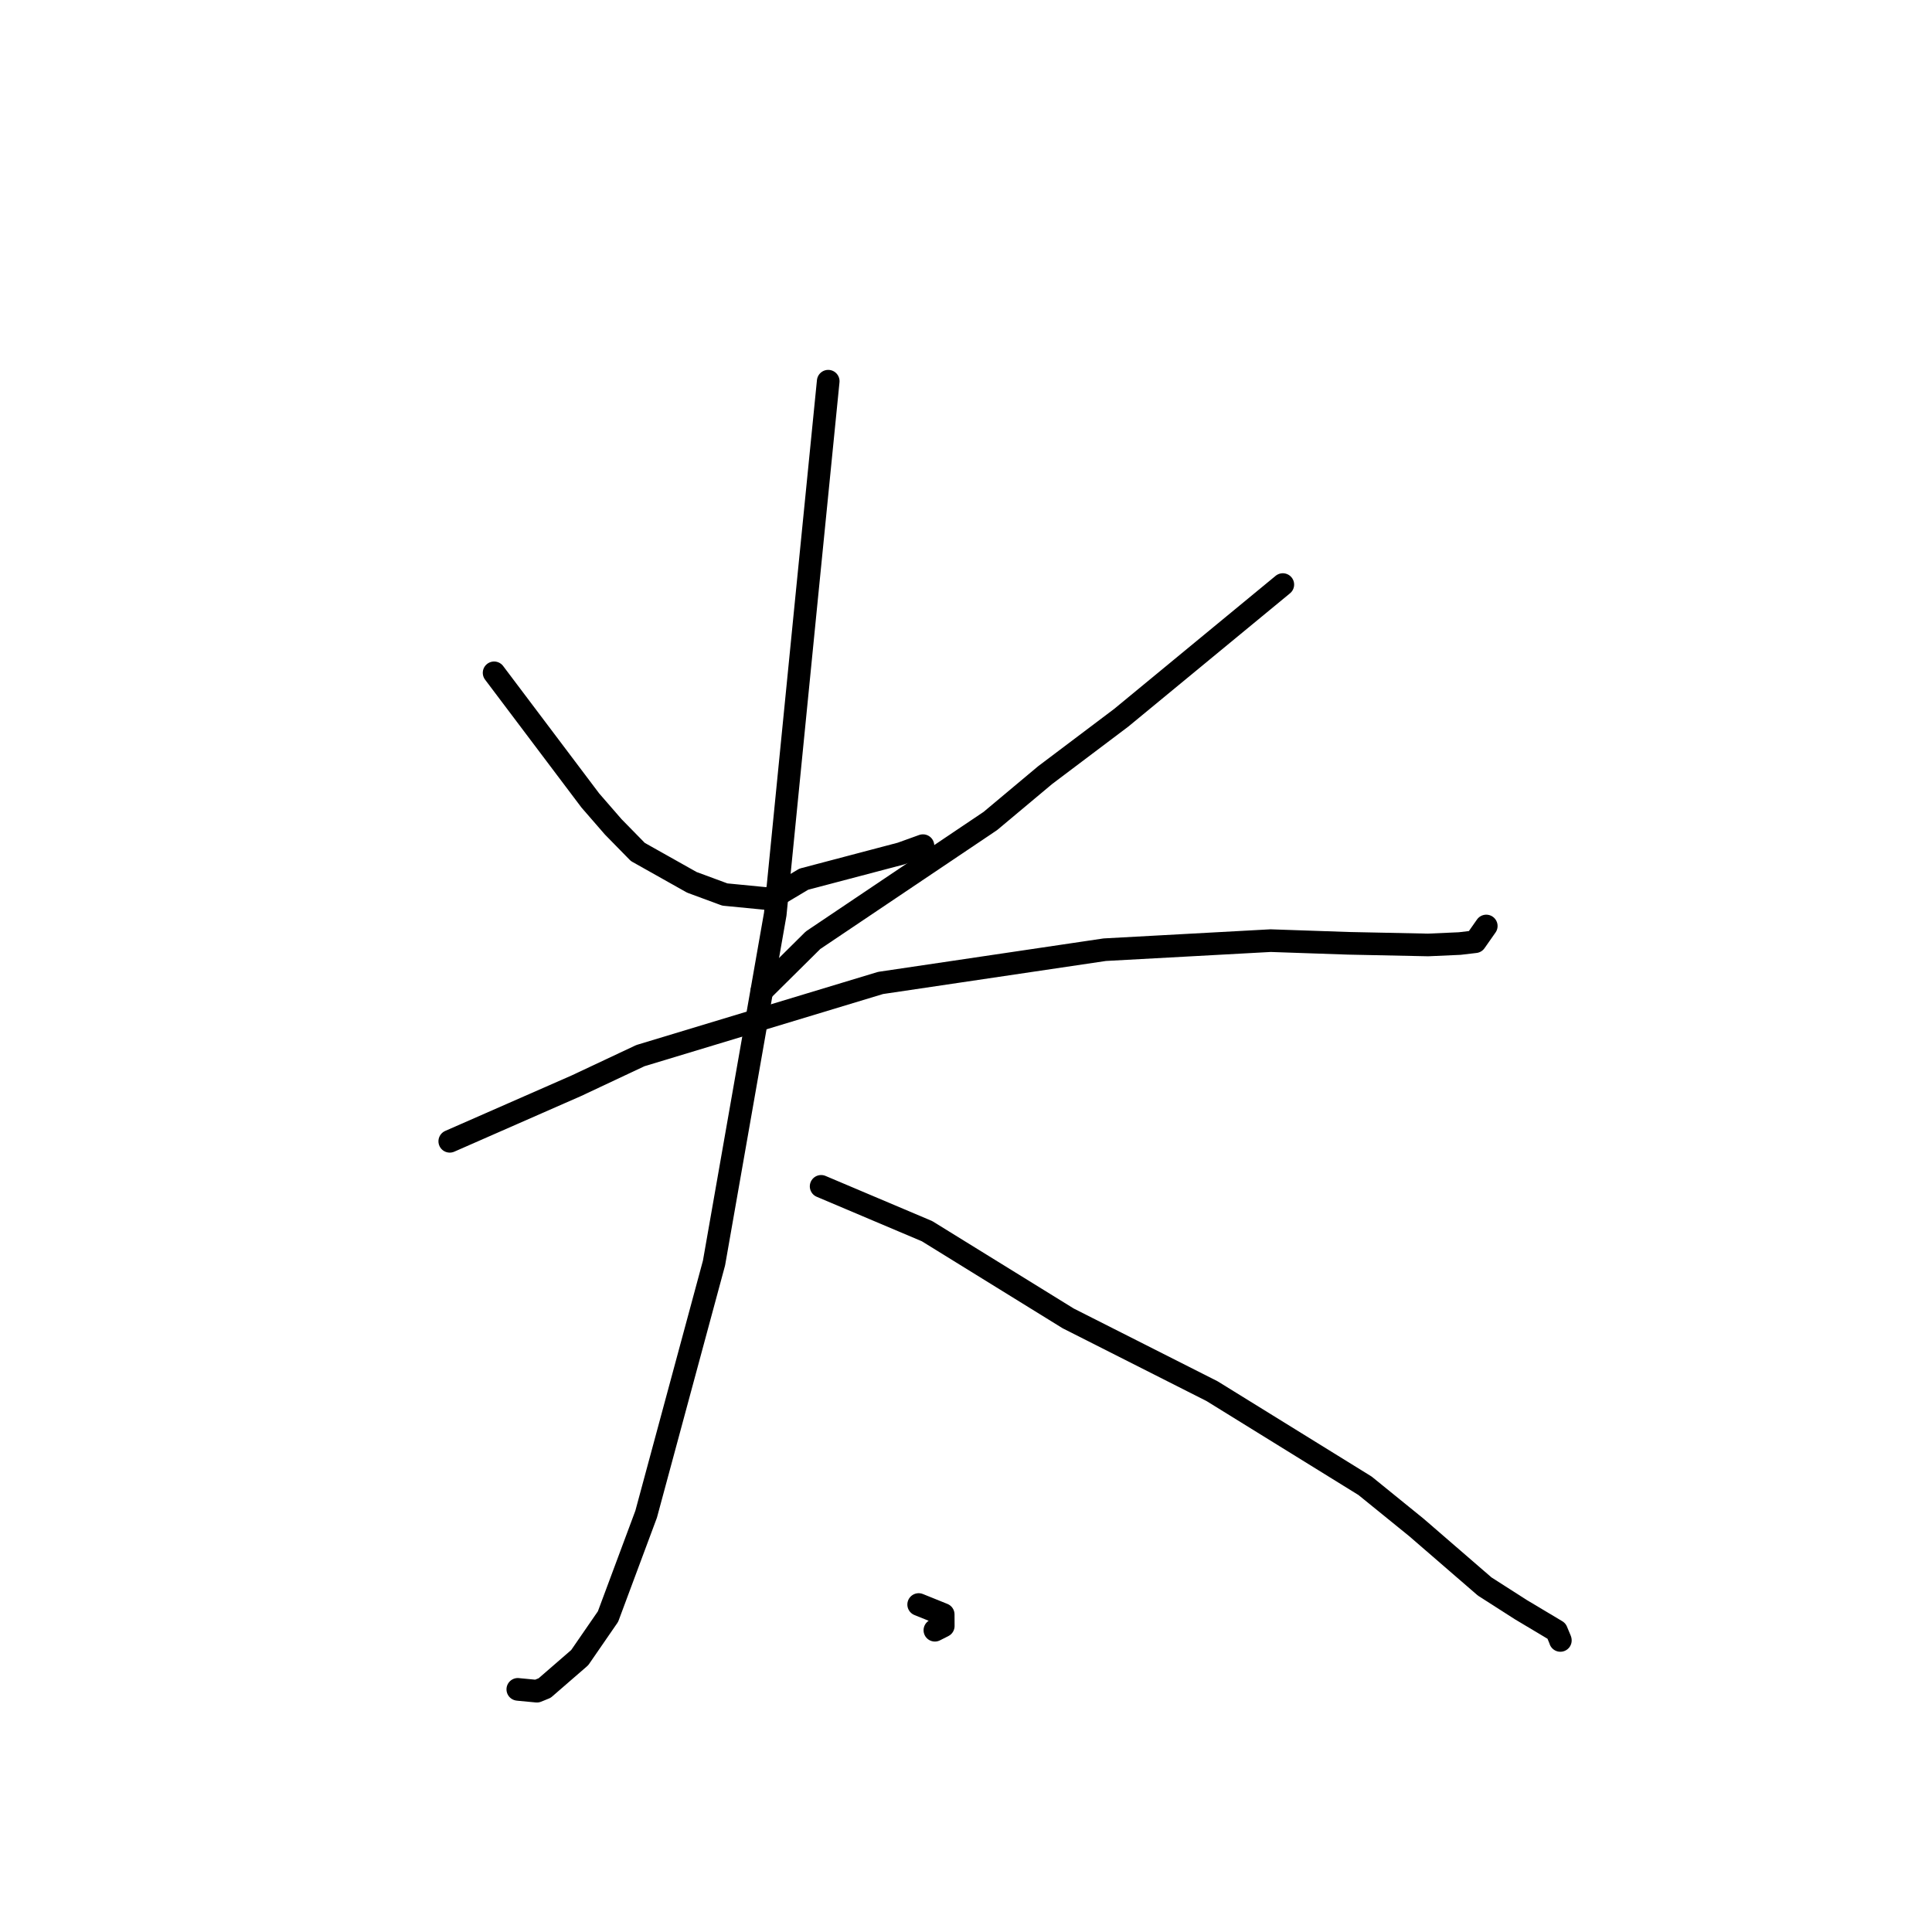 <?xml version="1.0" standalone="no"?>
    <svg width="256" height="256" xmlns="http://www.w3.org/2000/svg" version="1.1">
    <polyline stroke="black" stroke-width="3" stroke-linecap="round" fill="transparent" stroke-linejoin="round" points="65.471 89.153 71.847 97.612 78.224 106.072 81.263 109.57 84.517 112.89 91.675 116.914 96.044 118.528 101.716 119.081 103.137 118.505 106.508 116.496 119.397 113.098 122.297 112.053 " />
        <polyline stroke="black" stroke-width="3" stroke-linecap="round" fill="transparent" stroke-linejoin="round" points="169.98 77.459 159.273 86.284 148.566 95.109 138.492 102.703 131.226 108.786 107.734 124.583 101.568 130.696 100.952 131.308 " />
        <polyline stroke="black" stroke-width="3" stroke-linecap="round" fill="transparent" stroke-linejoin="round" points="59.596 151.228 67.979 147.549 76.362 143.87 84.855 139.876 116.679 130.246 146.386 125.84 168.362 124.639 178.643 124.992 189.227 125.211 193.415 125.025 195.478 124.782 196.829 122.854 196.938 122.699 " />
        <polyline stroke="black" stroke-width="3" stroke-linecap="round" fill="transparent" stroke-linejoin="round" points="109.743 50.511 108.284 65.15 106.825 79.788 102.723 121.137 94.61 167.358 85.618 200.639 80.564 214.204 76.814 219.645 72.168 223.674 71.14 224.092 68.796 223.87 68.612 223.848 " />
        <polyline stroke="black" stroke-width="3" stroke-linecap="round" fill="transparent" stroke-linejoin="round" points="108.804 157.198 115.819 160.167 122.834 163.135 141.545 174.696 160.603 184.335 180.874 196.872 187.683 202.396 196.725 210.216 201.508 213.279 206.245 216.109 206.746 217.309 206.755 217.366 " />
        <polyline stroke="black" stroke-width="3" stroke-linecap="round" fill="transparent" stroke-linejoin="round" points="121.729 212.608 123.355 213.264 124.98 213.92 124.988 215.452 123.877 216.014 " />
        </svg>